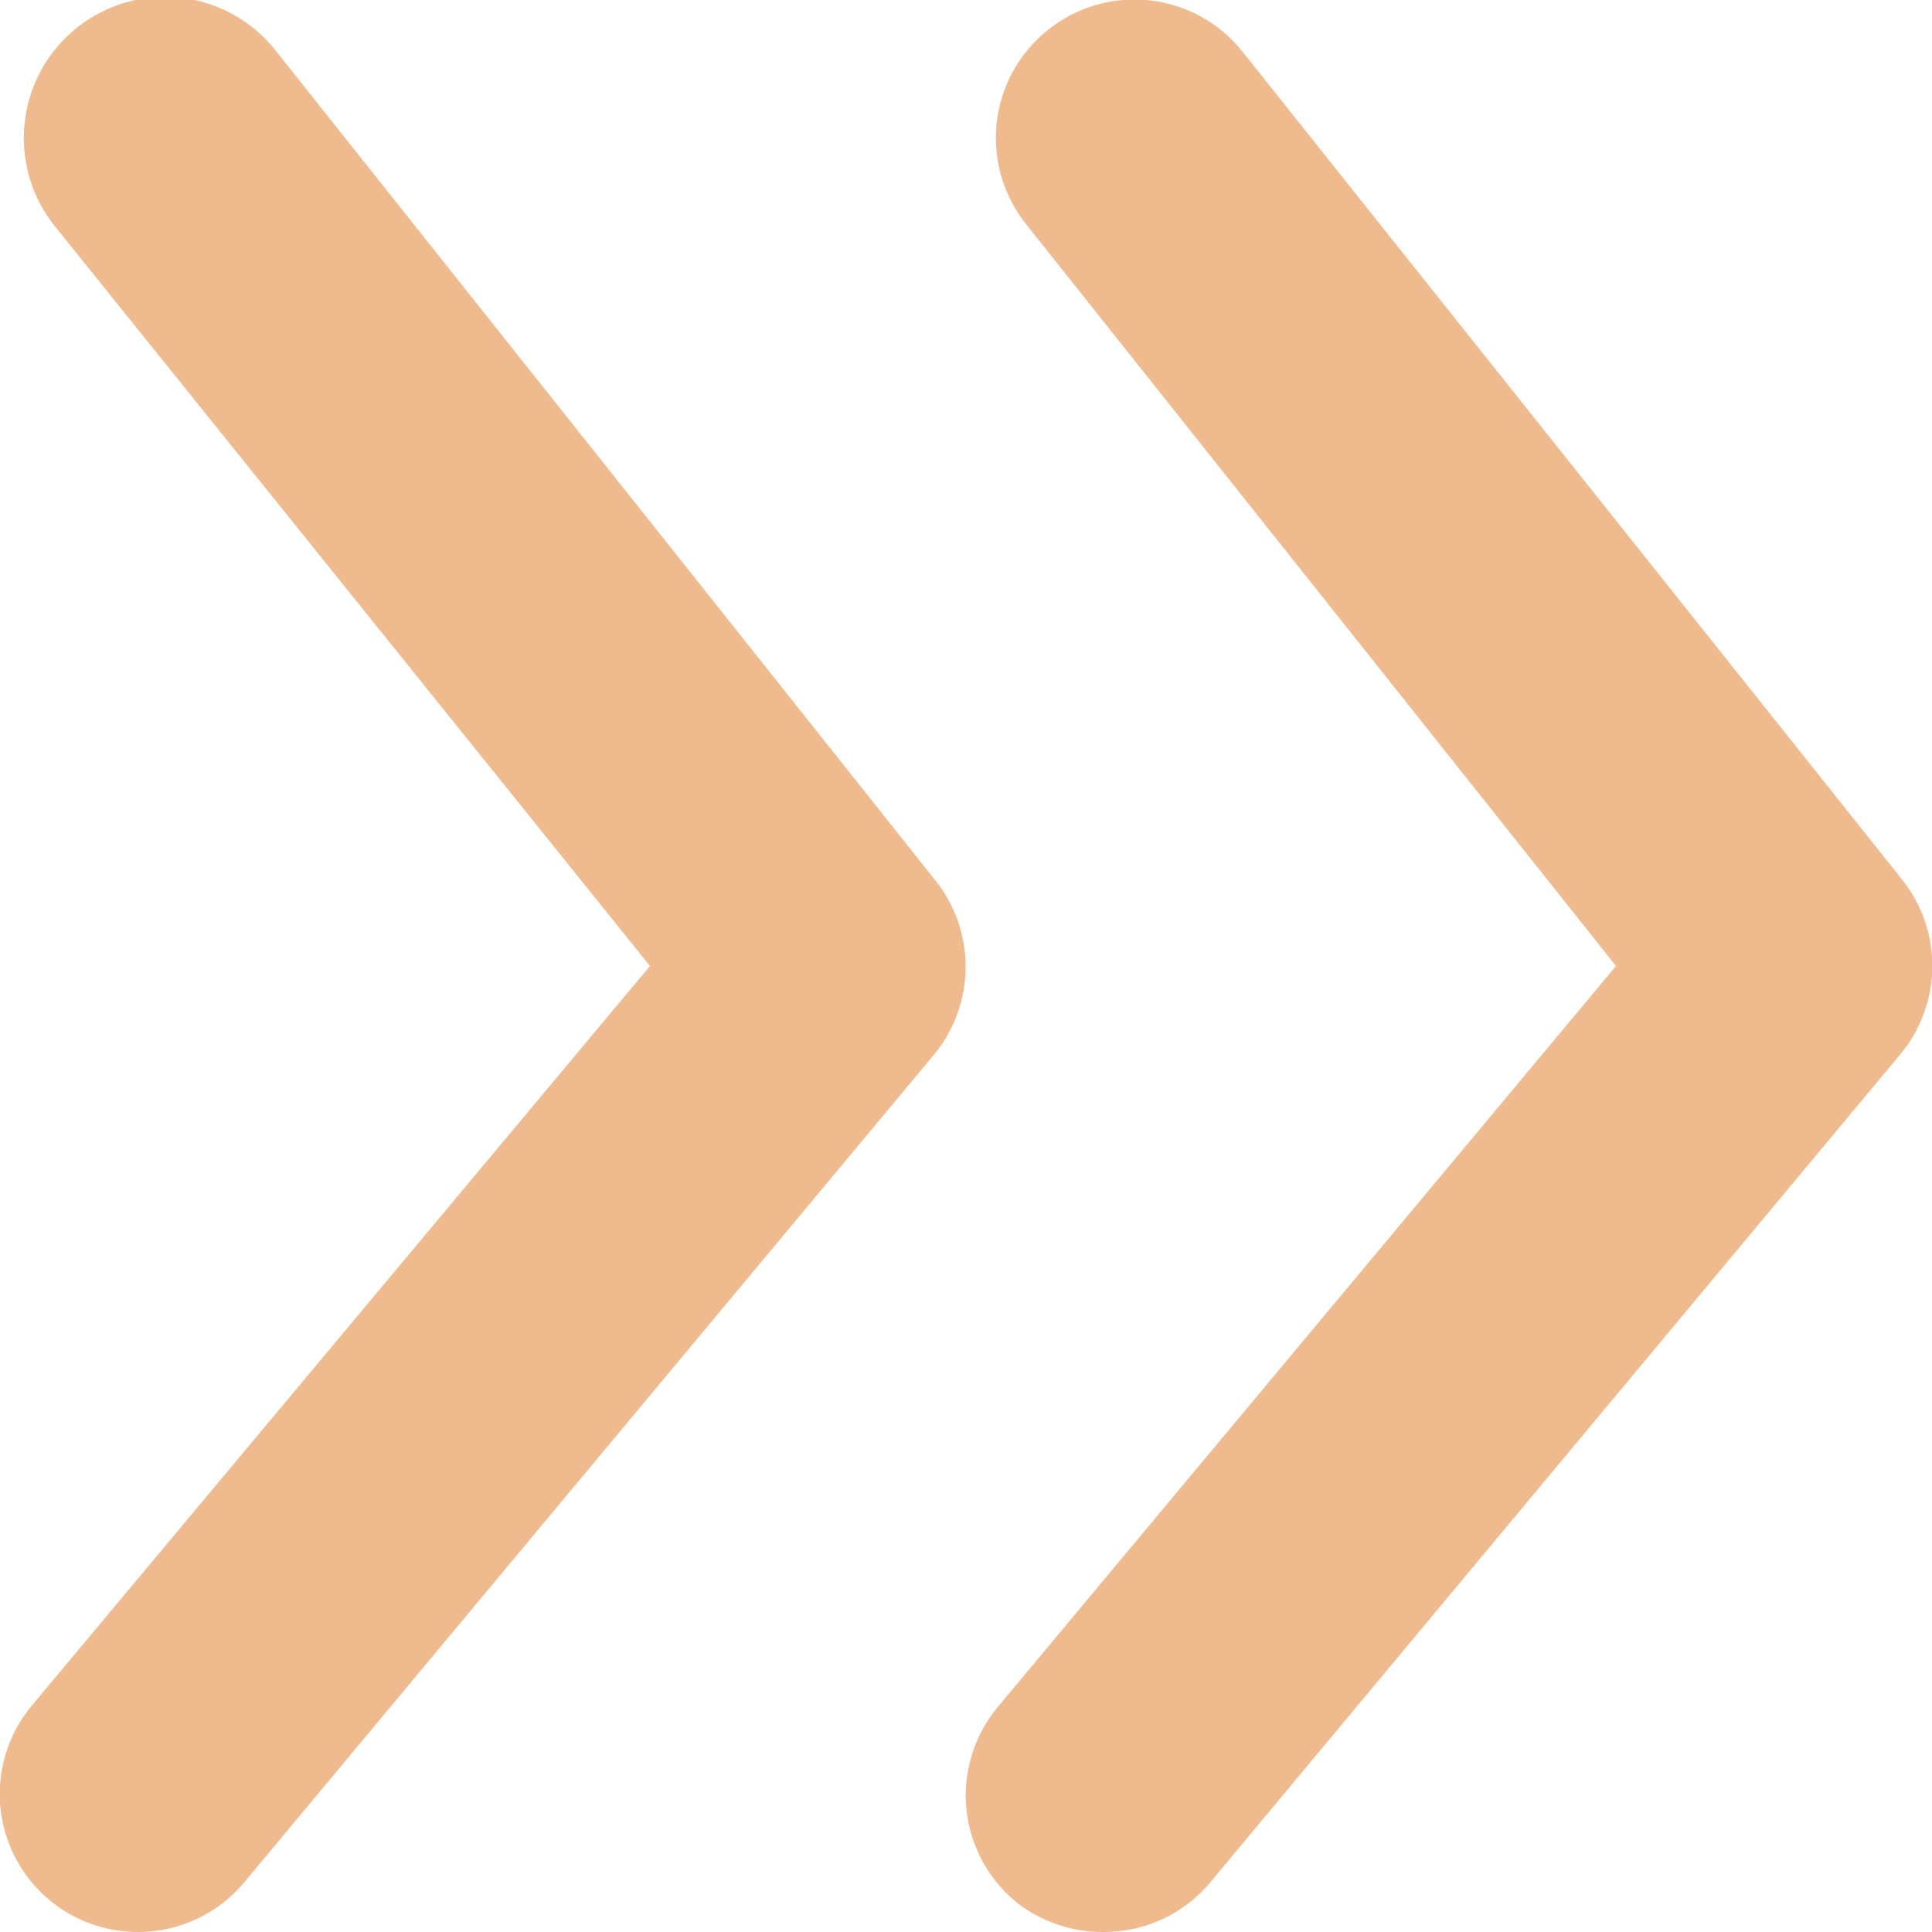 <?xml version="1.0" encoding="UTF-8"?>
<svg width="14px" height="14px" viewBox="0 0 14 14" version="1.1" xmlns="http://www.w3.org/2000/svg" xmlns:xlink="http://www.w3.org/1999/xlink">
    <!-- Generator: Sketch 62 (91390) - https://sketch.com -->
    <title>arrowhead-right-outline</title>
    <desc>Created with Sketch.</desc>
    <g id="Landing-page" stroke="none" stroke-width="1" fill="none" fill-rule="evenodd">
        <g id="Bondens-Landing" transform="translate(-434, -2269)" fill="#EFBA8D" fill-rule="nonzero">
            <g id="Group-11" transform="translate(0, 2078)">
                <g id="Group-15" transform="translate(289, 120)">
                    <g id="Group-13" transform="translate(0, 68)">
                        <g id="Group-12">
                            <g id="arrowhead-right-outline" transform="translate(145, 2)">
                                <path d="M13.78,7.37 L9,1.37 C8.833,1.163 8.591,1.03 8.326,1.002 C8.062,0.974 7.797,1.052 7.59,1.22 C7.383,1.387 7.25,1.629 7.222,1.894 C7.194,2.158 7.272,2.423 7.44,2.63 L11.71,8 L7.23,13.37 C7.06,13.574 6.978,13.837 7.002,14.102 C7.027,14.366 7.155,14.61 7.36,14.78 C7.541,14.925 7.768,15.003 8,15 C8.297,15 8.58,14.869 8.77,14.64 L13.77,8.64 C14.076,8.273 14.08,7.741 13.78,7.37 L13.78,7.37 Z" id="Path"></path>
                                <path d="M2,1.37 C1.652,0.925 1.01,0.847 0.565,1.195 C0.12,1.543 0.042,2.185 0.39,2.63 L4.71,8 L0.23,13.36 C0.06,13.564 -0.022,13.827 0.002,14.092 C0.027,14.356 0.155,14.6 0.36,14.77 C0.54,14.919 0.766,15 1,15 C1.297,15 1.58,14.869 1.77,14.64 L6.77,8.64 C7.073,8.271 7.073,7.739 6.77,7.37 L2,1.37 Z" id="Path"></path>
                            </g>
                        </g>
                    </g>
                </g>
            </g>
        </g>
    </g>
</svg>